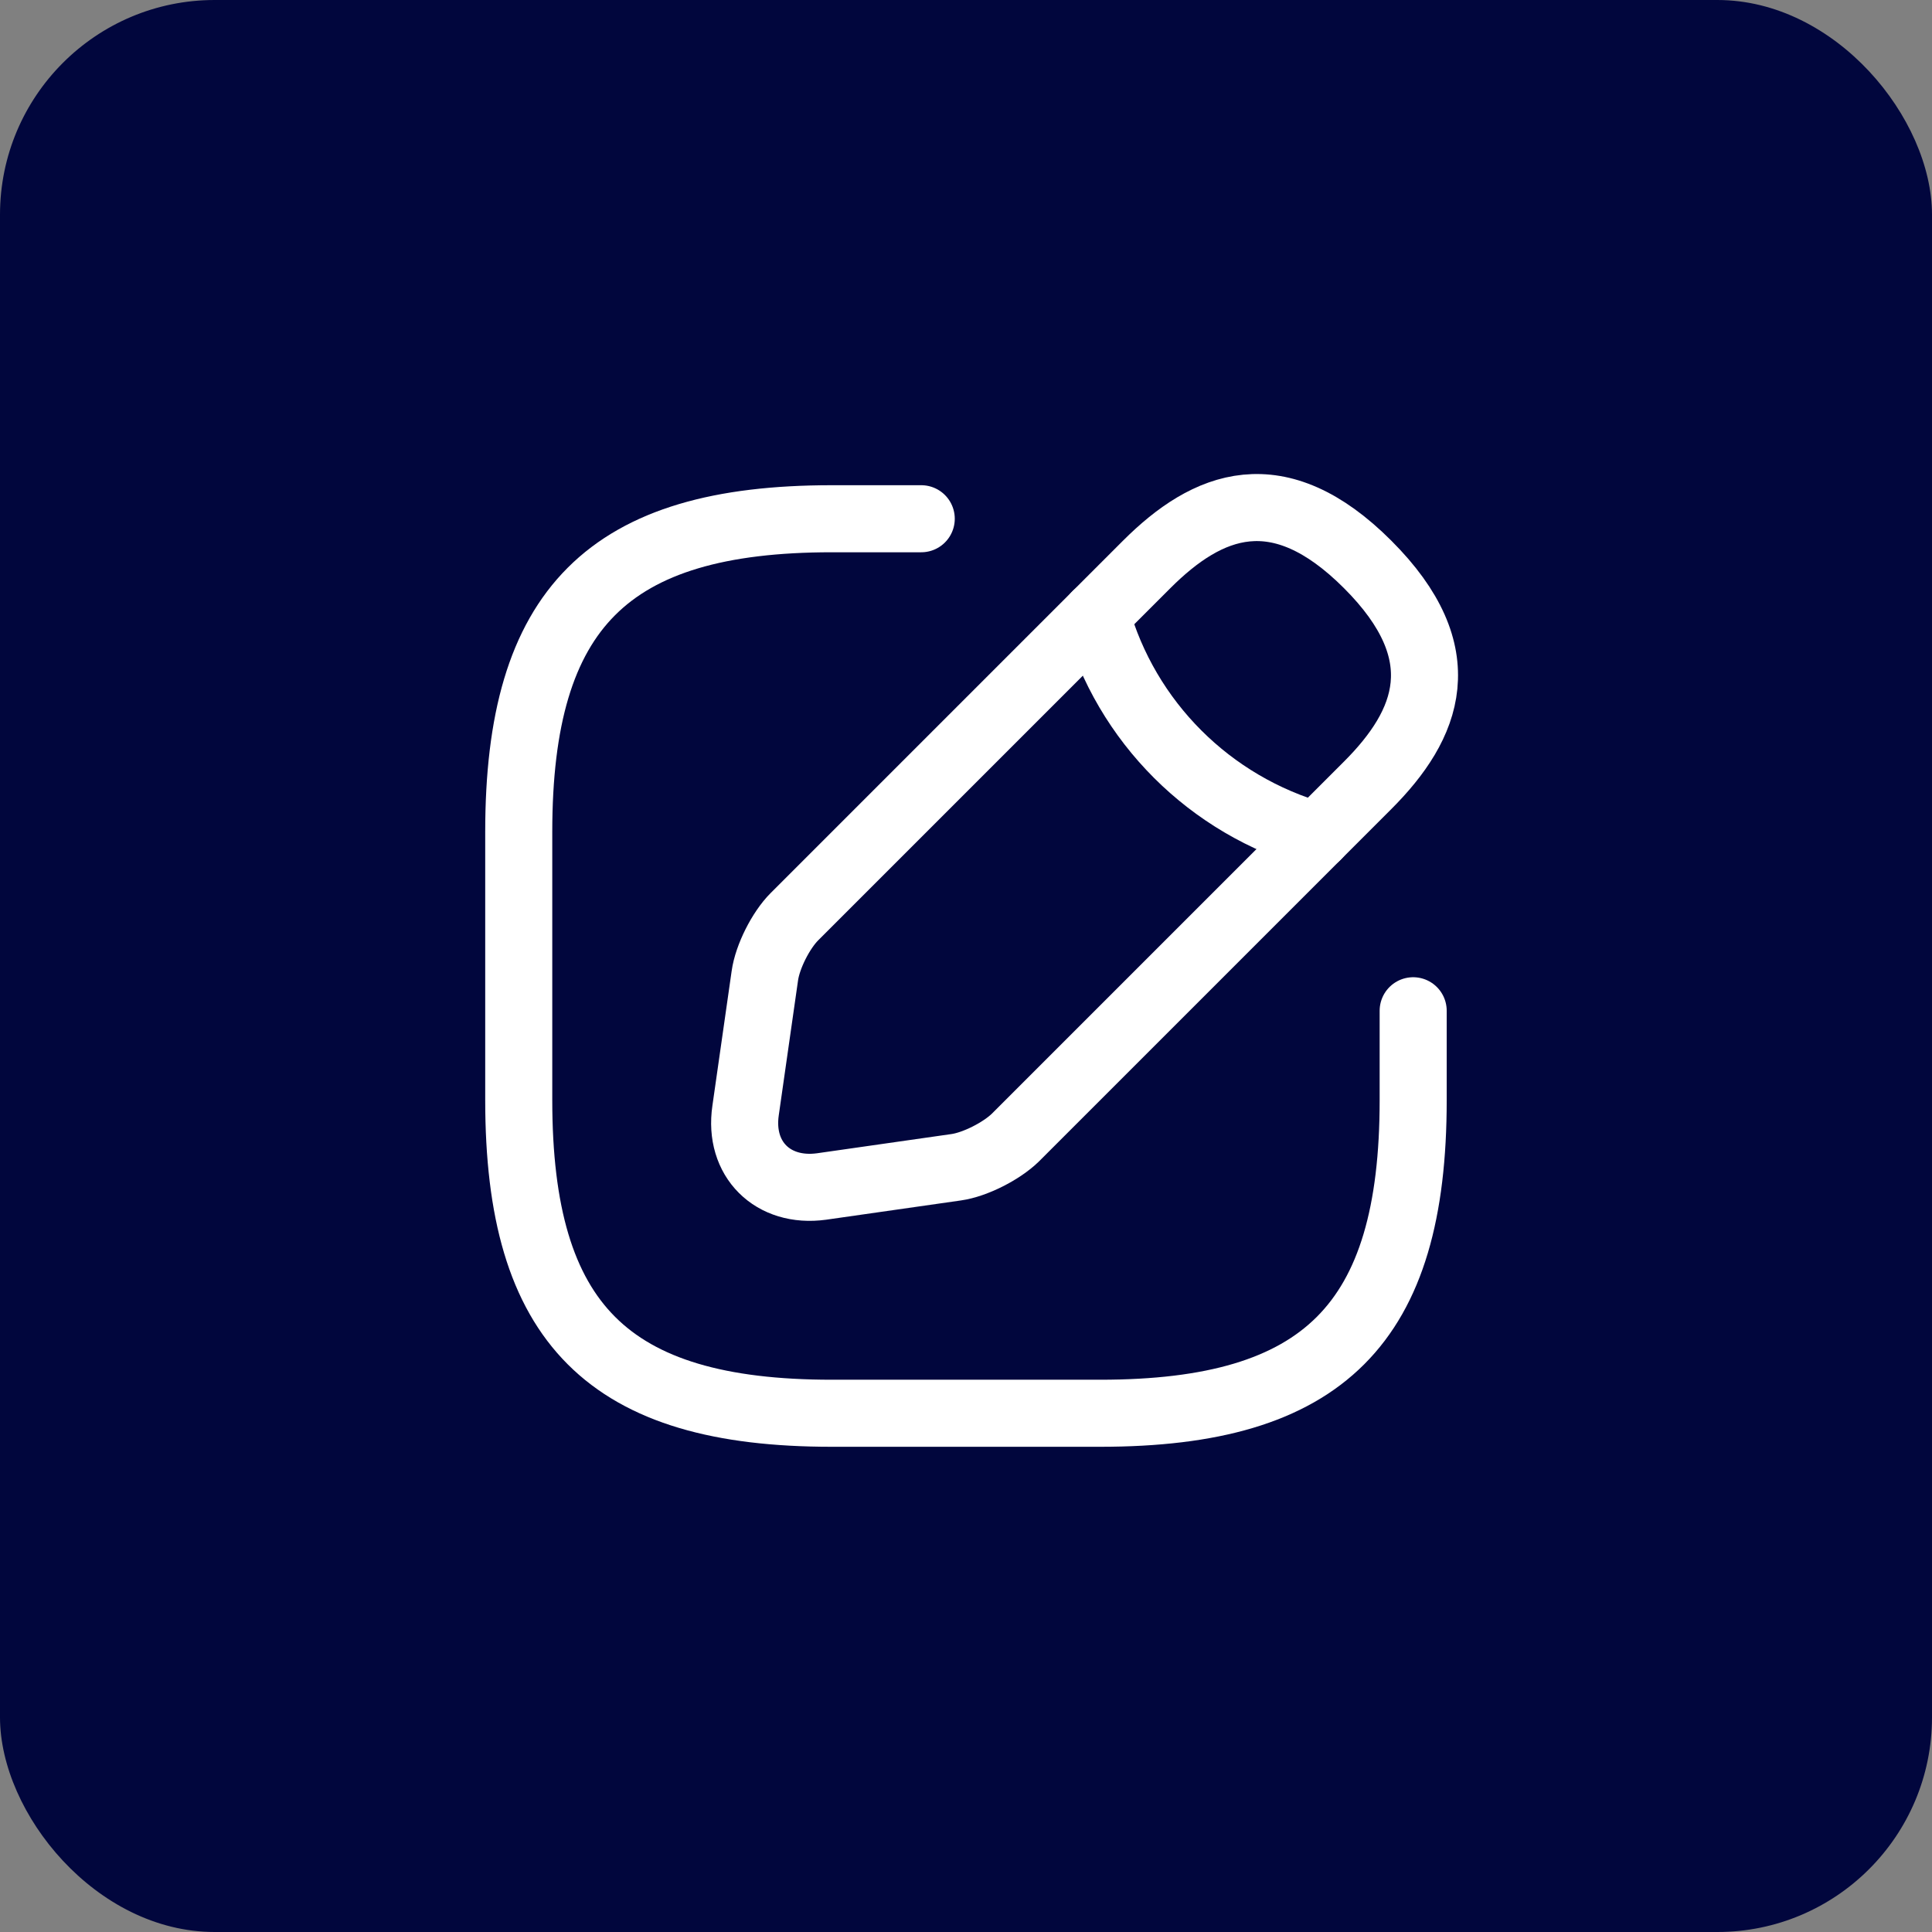 <svg width="24" height="24" viewBox="0 0 24 24" fill="none" xmlns="http://www.w3.org/2000/svg">
<rect x="0" y="0" width="24" height="24" fill="#808080" stroke="none"/>
<rect width="24" height="24" rx="2.667" fill="#01063D"/>
<path d="M11.444 6.444H10.333C7.555 6.444 6.444 7.556 6.444 10.333V13.667C6.444 16.445 7.555 17.556 10.333 17.556H13.666C16.444 17.556 17.555 16.445 17.555 13.667V12.556" stroke="white" stroke-width="0.833" stroke-linecap="round" stroke-linejoin="round"/>
<path d="M14.245 7.011L9.867 11.389C9.701 11.556 9.534 11.883 9.501 12.122L9.262 13.794C9.173 14.4 9.601 14.822 10.206 14.739L11.878 14.5C12.112 14.467 12.44 14.3 12.612 14.133L16.989 9.756C17.745 9 18.101 8.122 16.989 7.011C15.878 5.9 15.001 6.256 14.245 7.011Z" stroke="white" stroke-width="0.833" stroke-miterlimit="10" stroke-linecap="round" stroke-linejoin="round"/>
<path d="M13.617 7.639C13.989 8.967 15.028 10.006 16.362 10.383" stroke="white" stroke-width="0.833" stroke-miterlimit="10" stroke-linecap="round" stroke-linejoin="round"/>
</svg>
